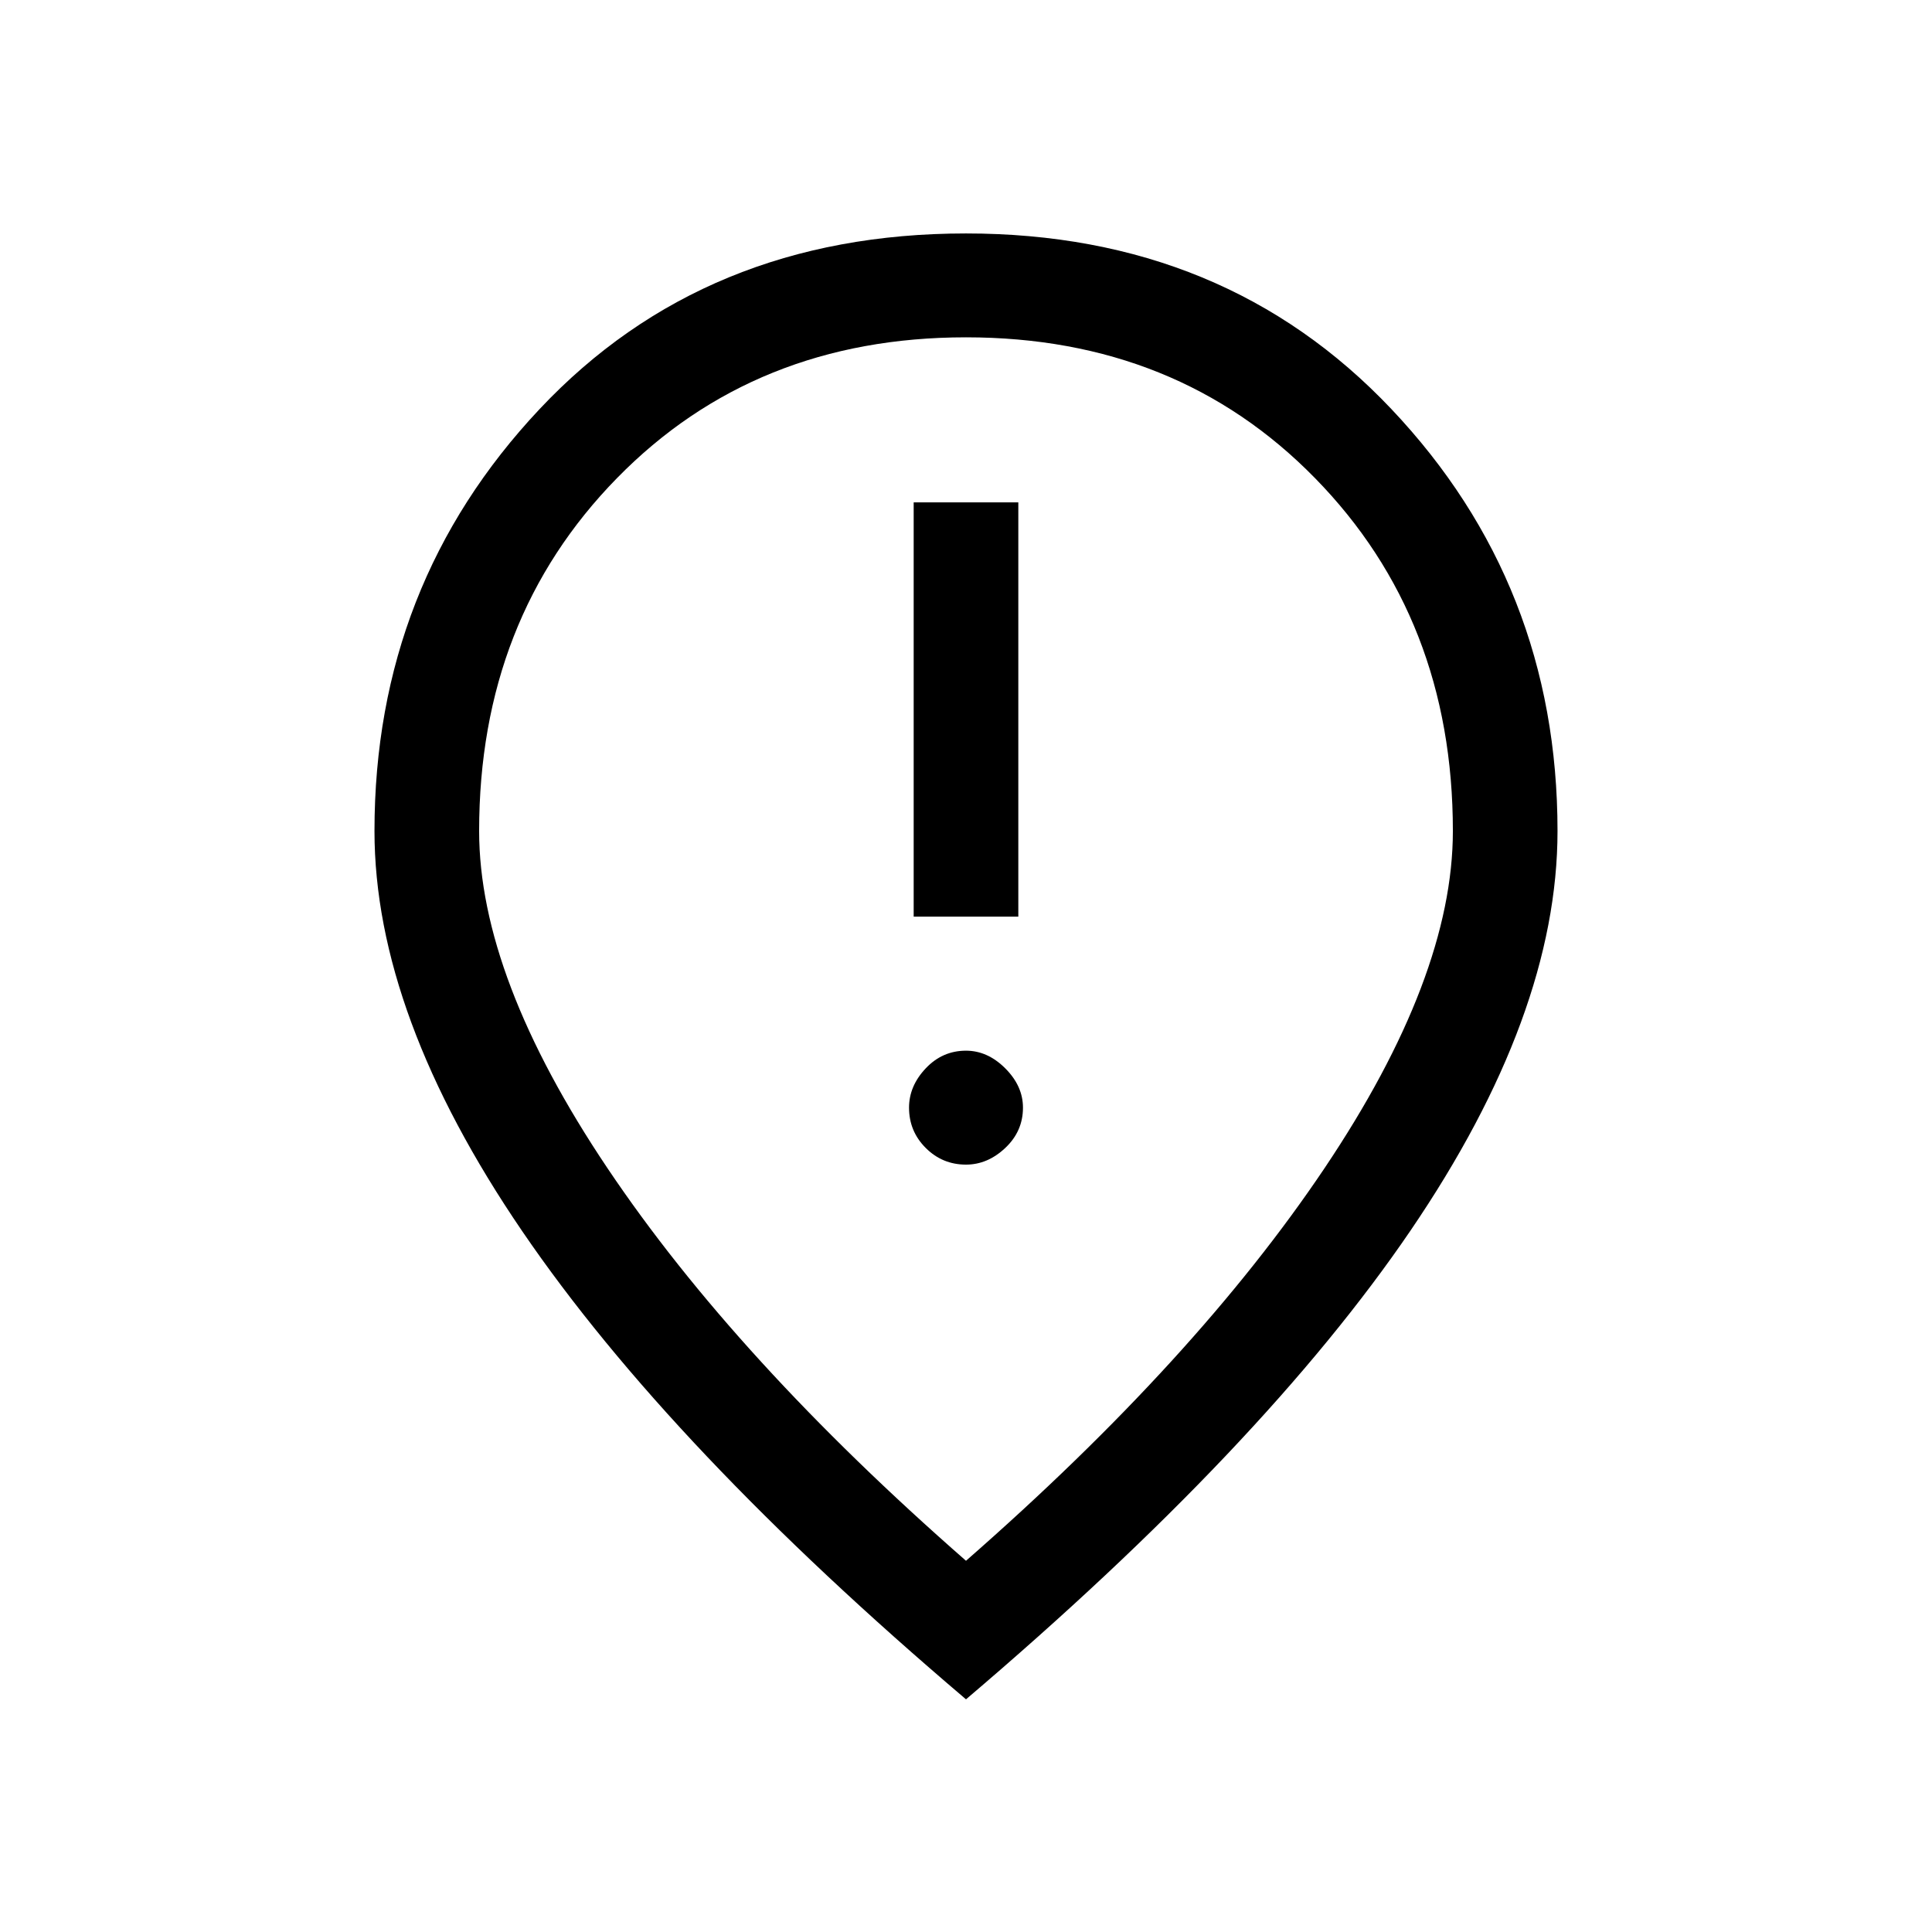 <svg xmlns="http://www.w3.org/2000/svg" height="20" viewBox="0 -960 960 960" width="20"><path d="M454.001-504.537h51.998v-205.847h-51.998v205.847ZM480-381.307q10.731 0 19.519-8.289 8.788-8.288 8.788-20.019 0-10.73-8.788-19.518-8.788-8.789-19.519-8.789-11.731 0-20.019 8.789-8.288 8.788-8.288 19.518 0 11.731 8.288 20.019 8.288 8.289 20.019 8.289Zm0 196.846q114.384-100.076 178.154-195.077 63.769-95 63.769-167.539 0-105.384-68.5-175.346T480-792.385q-104.923 0-173.423 69.962t-68.5 175.346q0 72.539 63.769 167.539Q365.616-284.537 480-184.461Zm0 68.844Q333.001-240.463 259.539-348.154q-73.461-107.692-73.461-198.923 0-122.46 82.077-209.691Q350.231-843.999 480-843.999q128.769 0 211.345 87.231 82.577 87.231 82.577 209.691 0 91.231-72.961 198.423Q627.999-241.463 480-115.617Zm0-434.075Z"/></svg>